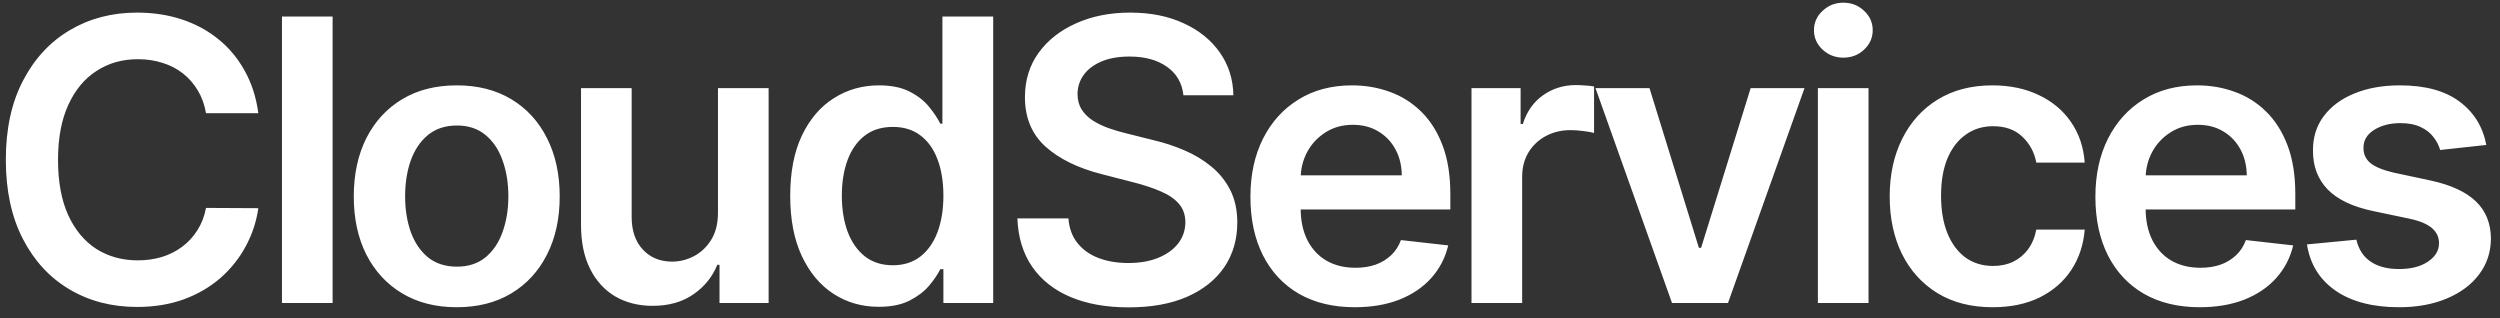 <svg width="165" height="21" viewBox="0 0 165 21" fill="none" xmlns="http://www.w3.org/2000/svg">
<rect x="0" y="0" width="165" height="21" fill="#333333" stroke="none"/>
<g clip-path="url(#clip0_418_6)">
<path d="M17.05 7.471H13.597C13.499 6.905 13.317 6.403 13.053 5.966C12.788 5.523 12.459 5.147 12.065 4.839C11.671 4.532 11.221 4.301 10.717 4.147C10.218 3.987 9.679 3.907 9.101 3.907C8.073 3.907 7.162 4.165 6.368 4.683C5.574 5.193 4.952 5.944 4.503 6.935C4.053 7.92 3.829 9.124 3.829 10.546C3.829 11.992 4.053 13.211 4.503 14.202C4.958 15.187 5.58 15.931 6.368 16.436C7.162 16.935 8.07 17.184 9.092 17.184C9.658 17.184 10.187 17.11 10.68 16.962C11.178 16.808 11.624 16.584 12.018 16.288C12.419 15.993 12.754 15.63 13.025 15.199C13.302 14.768 13.493 14.276 13.597 13.722L17.05 13.74C16.921 14.639 16.641 15.482 16.21 16.27C15.786 17.058 15.229 17.753 14.539 18.357C13.85 18.954 13.043 19.421 12.12 19.76C11.197 20.092 10.172 20.259 9.045 20.259C7.384 20.259 5.9 19.874 4.595 19.104C3.29 18.335 2.262 17.224 1.511 15.771C0.76 14.319 0.385 12.577 0.385 10.546C0.385 8.508 0.763 6.766 1.521 5.32C2.278 3.867 3.309 2.756 4.614 1.986C5.919 1.217 7.396 0.832 9.045 0.832C10.098 0.832 11.077 0.98 11.982 1.276C12.886 1.571 13.693 2.005 14.401 2.577C15.108 3.144 15.69 3.839 16.146 4.664C16.607 5.483 16.909 6.418 17.05 7.471ZM21.952 1.091V20H18.61V1.091H21.952ZM30.145 20.277C28.76 20.277 27.56 19.972 26.544 19.363C25.529 18.754 24.741 17.901 24.18 16.805C23.627 15.71 23.349 14.43 23.349 12.964C23.349 11.499 23.627 10.216 24.18 9.114C24.741 8.013 25.529 7.157 26.544 6.548C27.56 5.938 28.76 5.634 30.145 5.634C31.53 5.634 32.73 5.938 33.746 6.548C34.761 7.157 35.546 8.013 36.1 9.114C36.66 10.216 36.94 11.499 36.94 12.964C36.94 14.43 36.66 15.71 36.1 16.805C35.546 17.901 34.761 18.754 33.746 19.363C32.73 19.972 31.53 20.277 30.145 20.277ZM30.163 17.599C30.914 17.599 31.542 17.393 32.047 16.981C32.552 16.562 32.927 16.002 33.173 15.3C33.426 14.599 33.552 13.817 33.552 12.955C33.552 12.087 33.426 11.303 33.173 10.601C32.927 9.893 32.552 9.33 32.047 8.911C31.542 8.493 30.914 8.283 30.163 8.283C29.394 8.283 28.754 8.493 28.243 8.911C27.738 9.33 27.36 9.893 27.107 10.601C26.861 11.303 26.738 12.087 26.738 12.955C26.738 13.817 26.861 14.599 27.107 15.3C27.36 16.002 27.738 16.562 28.243 16.981C28.754 17.393 29.394 17.599 30.163 17.599ZM47.386 14.036V5.818H50.729V20H47.488V17.479H47.34C47.02 18.273 46.494 18.923 45.761 19.428C45.035 19.932 44.139 20.185 43.075 20.185C42.145 20.185 41.323 19.979 40.609 19.566C39.901 19.148 39.347 18.541 38.947 17.747C38.547 16.947 38.347 15.981 38.347 14.848V5.818H41.69V14.331C41.69 15.23 41.936 15.944 42.428 16.473C42.921 17.002 43.567 17.267 44.367 17.267C44.86 17.267 45.337 17.147 45.798 16.907C46.26 16.667 46.638 16.31 46.934 15.836C47.236 15.356 47.386 14.756 47.386 14.036ZM57.998 20.249C56.884 20.249 55.887 19.963 55.007 19.391C54.127 18.818 53.431 17.987 52.92 16.898C52.409 15.808 52.154 14.485 52.154 12.928C52.154 11.352 52.413 10.022 52.929 8.939C53.453 7.849 54.157 7.028 55.044 6.474C55.93 5.914 56.918 5.634 58.008 5.634C58.839 5.634 59.522 5.775 60.057 6.058C60.593 6.335 61.018 6.671 61.331 7.065C61.645 7.452 61.889 7.819 62.061 8.163H62.199V1.091H65.551V20H62.264V17.766H62.061C61.889 18.11 61.639 18.477 61.313 18.864C60.987 19.246 60.556 19.572 60.02 19.843C59.485 20.114 58.811 20.249 57.998 20.249ZM58.931 17.507C59.639 17.507 60.242 17.316 60.741 16.935C61.239 16.547 61.618 16.008 61.876 15.319C62.135 14.63 62.264 13.826 62.264 12.909C62.264 11.992 62.135 11.195 61.876 10.518C61.624 9.841 61.248 9.314 60.75 8.939C60.257 8.563 59.651 8.376 58.931 8.376C58.186 8.376 57.564 8.57 57.066 8.957C56.567 9.345 56.192 9.881 55.939 10.564C55.687 11.247 55.561 12.029 55.561 12.909C55.561 13.796 55.687 14.586 55.939 15.282C56.198 15.971 56.577 16.516 57.075 16.916C57.58 17.31 58.198 17.507 58.931 17.507ZM78.107 6.289C78.02 5.483 77.657 4.855 77.017 4.406C76.383 3.956 75.558 3.732 74.543 3.732C73.829 3.732 73.216 3.839 72.705 4.055C72.194 4.27 71.803 4.562 71.533 4.932C71.262 5.301 71.123 5.723 71.117 6.197C71.117 6.591 71.207 6.932 71.385 7.222C71.57 7.511 71.819 7.757 72.133 7.96C72.447 8.157 72.794 8.323 73.176 8.459C73.558 8.594 73.942 8.708 74.33 8.8L76.103 9.244C76.817 9.41 77.503 9.634 78.162 9.918C78.827 10.201 79.421 10.558 79.944 10.989C80.473 11.419 80.892 11.94 81.2 12.549C81.507 13.158 81.661 13.872 81.661 14.691C81.661 15.799 81.378 16.775 80.812 17.618C80.246 18.455 79.427 19.111 78.356 19.584C77.291 20.052 76.001 20.286 74.487 20.286C73.016 20.286 71.739 20.058 70.656 19.603C69.578 19.148 68.735 18.483 68.126 17.609C67.522 16.735 67.196 15.67 67.147 14.414H70.517C70.566 15.073 70.769 15.62 71.126 16.058C71.484 16.495 71.948 16.821 72.521 17.036C73.099 17.252 73.746 17.359 74.46 17.359C75.204 17.359 75.857 17.249 76.417 17.027C76.983 16.799 77.426 16.485 77.746 16.085C78.067 15.679 78.23 15.205 78.236 14.663C78.23 14.171 78.085 13.765 77.802 13.445C77.519 13.118 77.122 12.848 76.611 12.632C76.106 12.411 75.515 12.213 74.838 12.041L72.687 11.487C71.129 11.087 69.898 10.481 68.994 9.668C68.095 8.85 67.646 7.763 67.646 6.409C67.646 5.295 67.947 4.319 68.55 3.482C69.16 2.645 69.988 1.996 71.034 1.534C72.081 1.066 73.265 0.832 74.589 0.832C75.931 0.832 77.106 1.066 78.116 1.534C79.131 1.996 79.928 2.639 80.507 3.464C81.086 4.282 81.384 5.224 81.403 6.289H78.107ZM89.416 20.277C87.994 20.277 86.766 19.982 85.732 19.391C84.704 18.794 83.913 17.95 83.359 16.861C82.805 15.765 82.528 14.476 82.528 12.992C82.528 11.533 82.805 10.253 83.359 9.151C83.919 8.043 84.701 7.182 85.704 6.566C86.707 5.944 87.886 5.634 89.24 5.634C90.114 5.634 90.939 5.775 91.715 6.058C92.496 6.335 93.186 6.766 93.783 7.351C94.386 7.936 94.86 8.68 95.205 9.585C95.549 10.484 95.722 11.555 95.722 12.798V13.823H84.098V11.57H92.518C92.512 10.93 92.373 10.361 92.103 9.862C91.832 9.357 91.453 8.96 90.967 8.671C90.487 8.382 89.927 8.237 89.287 8.237C88.603 8.237 88.003 8.403 87.486 8.736C86.969 9.062 86.566 9.493 86.276 10.028C85.993 10.558 85.849 11.139 85.843 11.773V13.74C85.843 14.565 85.993 15.273 86.295 15.864C86.597 16.448 87.018 16.898 87.56 17.212C88.102 17.519 88.736 17.673 89.462 17.673C89.948 17.673 90.388 17.606 90.782 17.47C91.176 17.329 91.518 17.122 91.807 16.852C92.096 16.581 92.315 16.245 92.463 15.845L95.583 16.196C95.386 17.021 95.011 17.741 94.457 18.357C93.909 18.966 93.207 19.44 92.352 19.778C91.496 20.111 90.517 20.277 89.416 20.277ZM97.119 20V5.818H100.36V8.182H100.508C100.766 7.363 101.21 6.732 101.837 6.289C102.471 5.84 103.195 5.615 104.007 5.615C104.192 5.615 104.398 5.624 104.626 5.643C104.86 5.655 105.054 5.677 105.208 5.707V8.782C105.066 8.733 104.841 8.69 104.533 8.653C104.232 8.61 103.94 8.588 103.656 8.588C103.047 8.588 102.499 8.72 102.013 8.985C101.533 9.244 101.154 9.604 100.877 10.065C100.6 10.527 100.462 11.059 100.462 11.663V20H97.119ZM119.097 5.818L114.047 20H110.354L105.303 5.818H108.867L112.126 16.353H112.274L115.543 5.818H119.097ZM119.98 20V5.818H123.322V20H119.98ZM121.661 3.805C121.131 3.805 120.676 3.63 120.294 3.279C119.912 2.922 119.722 2.494 119.722 1.996C119.722 1.491 119.912 1.063 120.294 0.712C120.676 0.355 121.131 0.177 121.661 0.177C122.196 0.177 122.652 0.355 123.027 0.712C123.409 1.063 123.599 1.491 123.599 1.996C123.599 2.494 123.409 2.922 123.027 3.279C122.652 3.63 122.196 3.805 121.661 3.805ZM131.516 20.277C130.1 20.277 128.884 19.966 127.868 19.345C126.859 18.723 126.08 17.864 125.533 16.768C124.991 15.667 124.72 14.399 124.72 12.964C124.72 11.524 124.997 10.253 125.551 9.151C126.105 8.043 126.887 7.182 127.896 6.566C128.912 5.944 130.112 5.634 131.497 5.634C132.648 5.634 133.667 5.846 134.553 6.271C135.446 6.689 136.157 7.283 136.686 8.053C137.215 8.816 137.517 9.708 137.591 10.73H134.396C134.267 10.047 133.959 9.478 133.473 9.022C132.993 8.56 132.35 8.33 131.543 8.33C130.86 8.33 130.26 8.514 129.743 8.884C129.226 9.247 128.823 9.77 128.533 10.453C128.25 11.136 128.109 11.955 128.109 12.909C128.109 13.876 128.25 14.706 128.533 15.402C128.816 16.091 129.213 16.624 129.724 16.999C130.241 17.369 130.848 17.553 131.543 17.553C132.036 17.553 132.476 17.461 132.864 17.276C133.257 17.085 133.587 16.812 133.851 16.454C134.116 16.098 134.298 15.664 134.396 15.153H137.591C137.511 16.156 137.215 17.046 136.704 17.821C136.194 18.59 135.498 19.194 134.618 19.631C133.738 20.062 132.703 20.277 131.516 20.277ZM145.184 20.277C143.762 20.277 142.534 19.982 141.5 19.391C140.472 18.794 139.681 17.95 139.127 16.861C138.573 15.765 138.296 14.476 138.296 12.992C138.296 11.533 138.573 10.253 139.127 9.151C139.687 8.043 140.469 7.182 141.472 6.566C142.475 5.944 143.654 5.634 145.008 5.634C145.882 5.634 146.707 5.775 147.483 6.058C148.264 6.335 148.954 6.766 149.551 7.351C150.154 7.936 150.628 8.68 150.973 9.585C151.317 10.484 151.49 11.555 151.49 12.798V13.823H139.866V11.57H148.286C148.28 10.93 148.141 10.361 147.871 9.862C147.6 9.357 147.221 8.96 146.735 8.671C146.255 8.382 145.695 8.237 145.054 8.237C144.371 8.237 143.771 8.403 143.254 8.736C142.737 9.062 142.334 9.493 142.045 10.028C141.761 10.558 141.617 11.139 141.611 11.773V13.74C141.611 14.565 141.761 15.273 142.063 15.864C142.365 16.448 142.786 16.898 143.328 17.212C143.87 17.519 144.504 17.673 145.23 17.673C145.716 17.673 146.156 17.606 146.55 17.47C146.944 17.329 147.286 17.122 147.575 16.852C147.864 16.581 148.083 16.245 148.231 15.845L151.351 16.196C151.154 17.021 150.779 17.741 150.225 18.357C149.677 18.966 148.975 19.44 148.12 19.778C147.264 20.111 146.286 20.277 145.184 20.277ZM164.096 9.567L161.049 9.899C160.963 9.591 160.812 9.302 160.597 9.031C160.388 8.76 160.104 8.542 159.747 8.376C159.39 8.21 158.953 8.126 158.436 8.126C157.741 8.126 157.156 8.277 156.682 8.579C156.214 8.88 155.984 9.271 155.99 9.751C155.984 10.164 156.134 10.499 156.442 10.758C156.756 11.016 157.273 11.229 157.993 11.395L160.412 11.912C161.754 12.201 162.751 12.66 163.404 13.288C164.062 13.915 164.395 14.737 164.401 15.753C164.395 16.645 164.133 17.433 163.616 18.116C163.105 18.794 162.394 19.323 161.483 19.704C160.572 20.086 159.526 20.277 158.344 20.277C156.608 20.277 155.211 19.914 154.152 19.188C153.094 18.455 152.463 17.436 152.26 16.131L155.519 15.818C155.667 16.458 155.98 16.941 156.461 17.267C156.941 17.593 157.565 17.756 158.335 17.756C159.129 17.756 159.766 17.593 160.246 17.267C160.732 16.941 160.975 16.538 160.975 16.058C160.975 15.651 160.819 15.316 160.505 15.051C160.197 14.787 159.717 14.583 159.064 14.442L156.645 13.934C155.285 13.651 154.279 13.174 153.626 12.503C152.974 11.826 152.65 10.97 152.657 9.936C152.65 9.062 152.887 8.305 153.368 7.665C153.854 7.018 154.528 6.52 155.39 6.169C156.257 5.812 157.258 5.634 158.39 5.634C160.052 5.634 161.36 5.987 162.314 6.695C163.274 7.403 163.868 8.36 164.096 9.567Z" fill="white"/>
</g>
<defs>
<clipPath id="clip0_418_6">
<rect width="165" height="21" fill="white"/>
</clipPath>
</defs>
</svg>